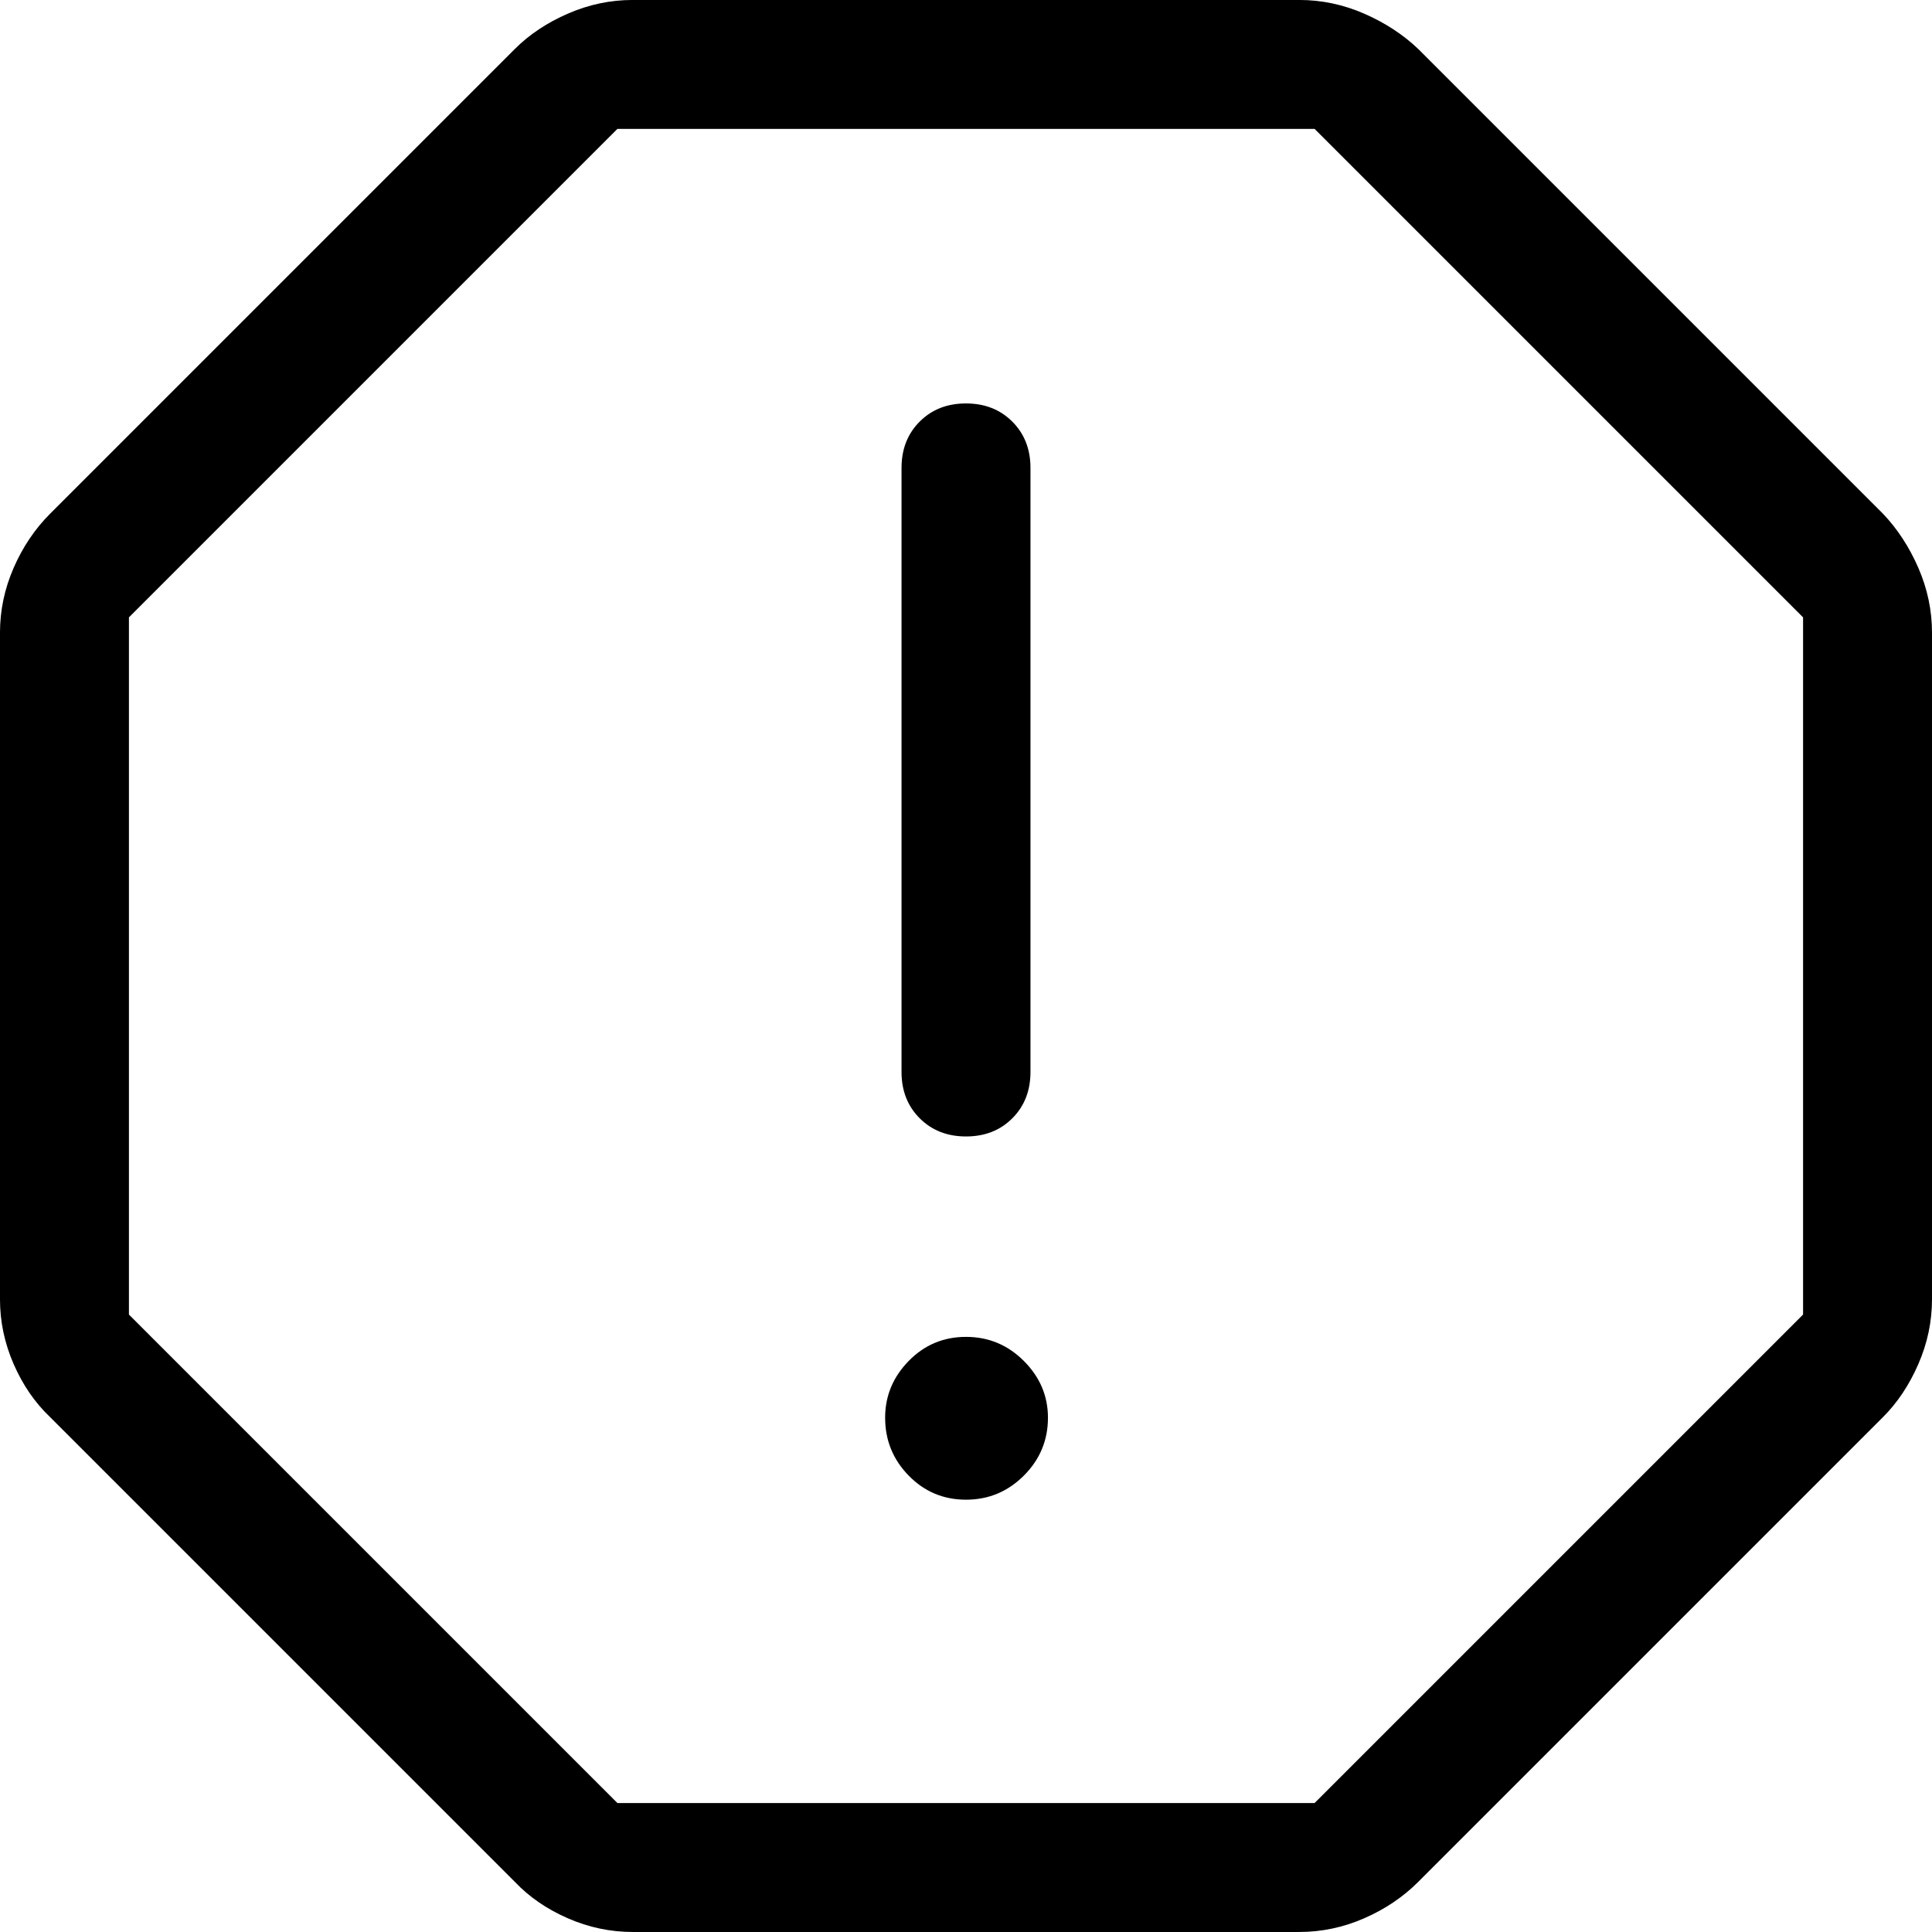 <svg xmlns="http://www.w3.org/2000/svg" width="48" height="48" viewBox="0 96 960 960"><g fill="currentColor"><path d="M480 841.19q16.777 0 28.751-11.972 11.973-11.973 11.973-28.751 0-16.235-11.973-28.209-11.973-11.972-28.751-11.972t-28.48 11.972q-11.701 11.973-11.701 28.209 0 16.777 11.701 28.751Q463.222 841.19 480 841.19zm.018-180.49q13.991 0 23.003-9.027 9.014-9.027 9.014-23.008v-300.16q0-13.982-9.032-23.009t-23.022-9.027q-13.991 0-23.003 9.027-9.014 9.027-9.014 23.01v300.16q0 13.98 9.032 23.007t23.022 9.027zm-165.63 395.29q-16.639 0-32.21-6.788t-26.325-18.082L24.863 800.13Q13.57 789.378 6.781 773.806q-6.788-15.572-6.788-32.21v-331.22q0-16.64 6.788-32.212 6.788-15.572 18.082-26.866l230.99-230.99q10.752-10.75 26.324-17.538 15.572-6.788 32.211-6.788h331.22q16.64 0 32.211 6.788 15.572 6.788 26.866 17.538l230.99 230.99q10.751 11.294 17.538 26.866 6.788 15.572 6.788 32.211v331.22q0 16.64-6.788 32.211-6.787 15.572-17.538 26.324l-230.99 230.99q-11.294 11.294-26.866 18.082t-32.21 6.788zm-7.602-64.072h346.43l242.72-242.72v-346.43l-242.72-242.72h-346.43l-242.72 242.72v346.43z"/></g></svg>